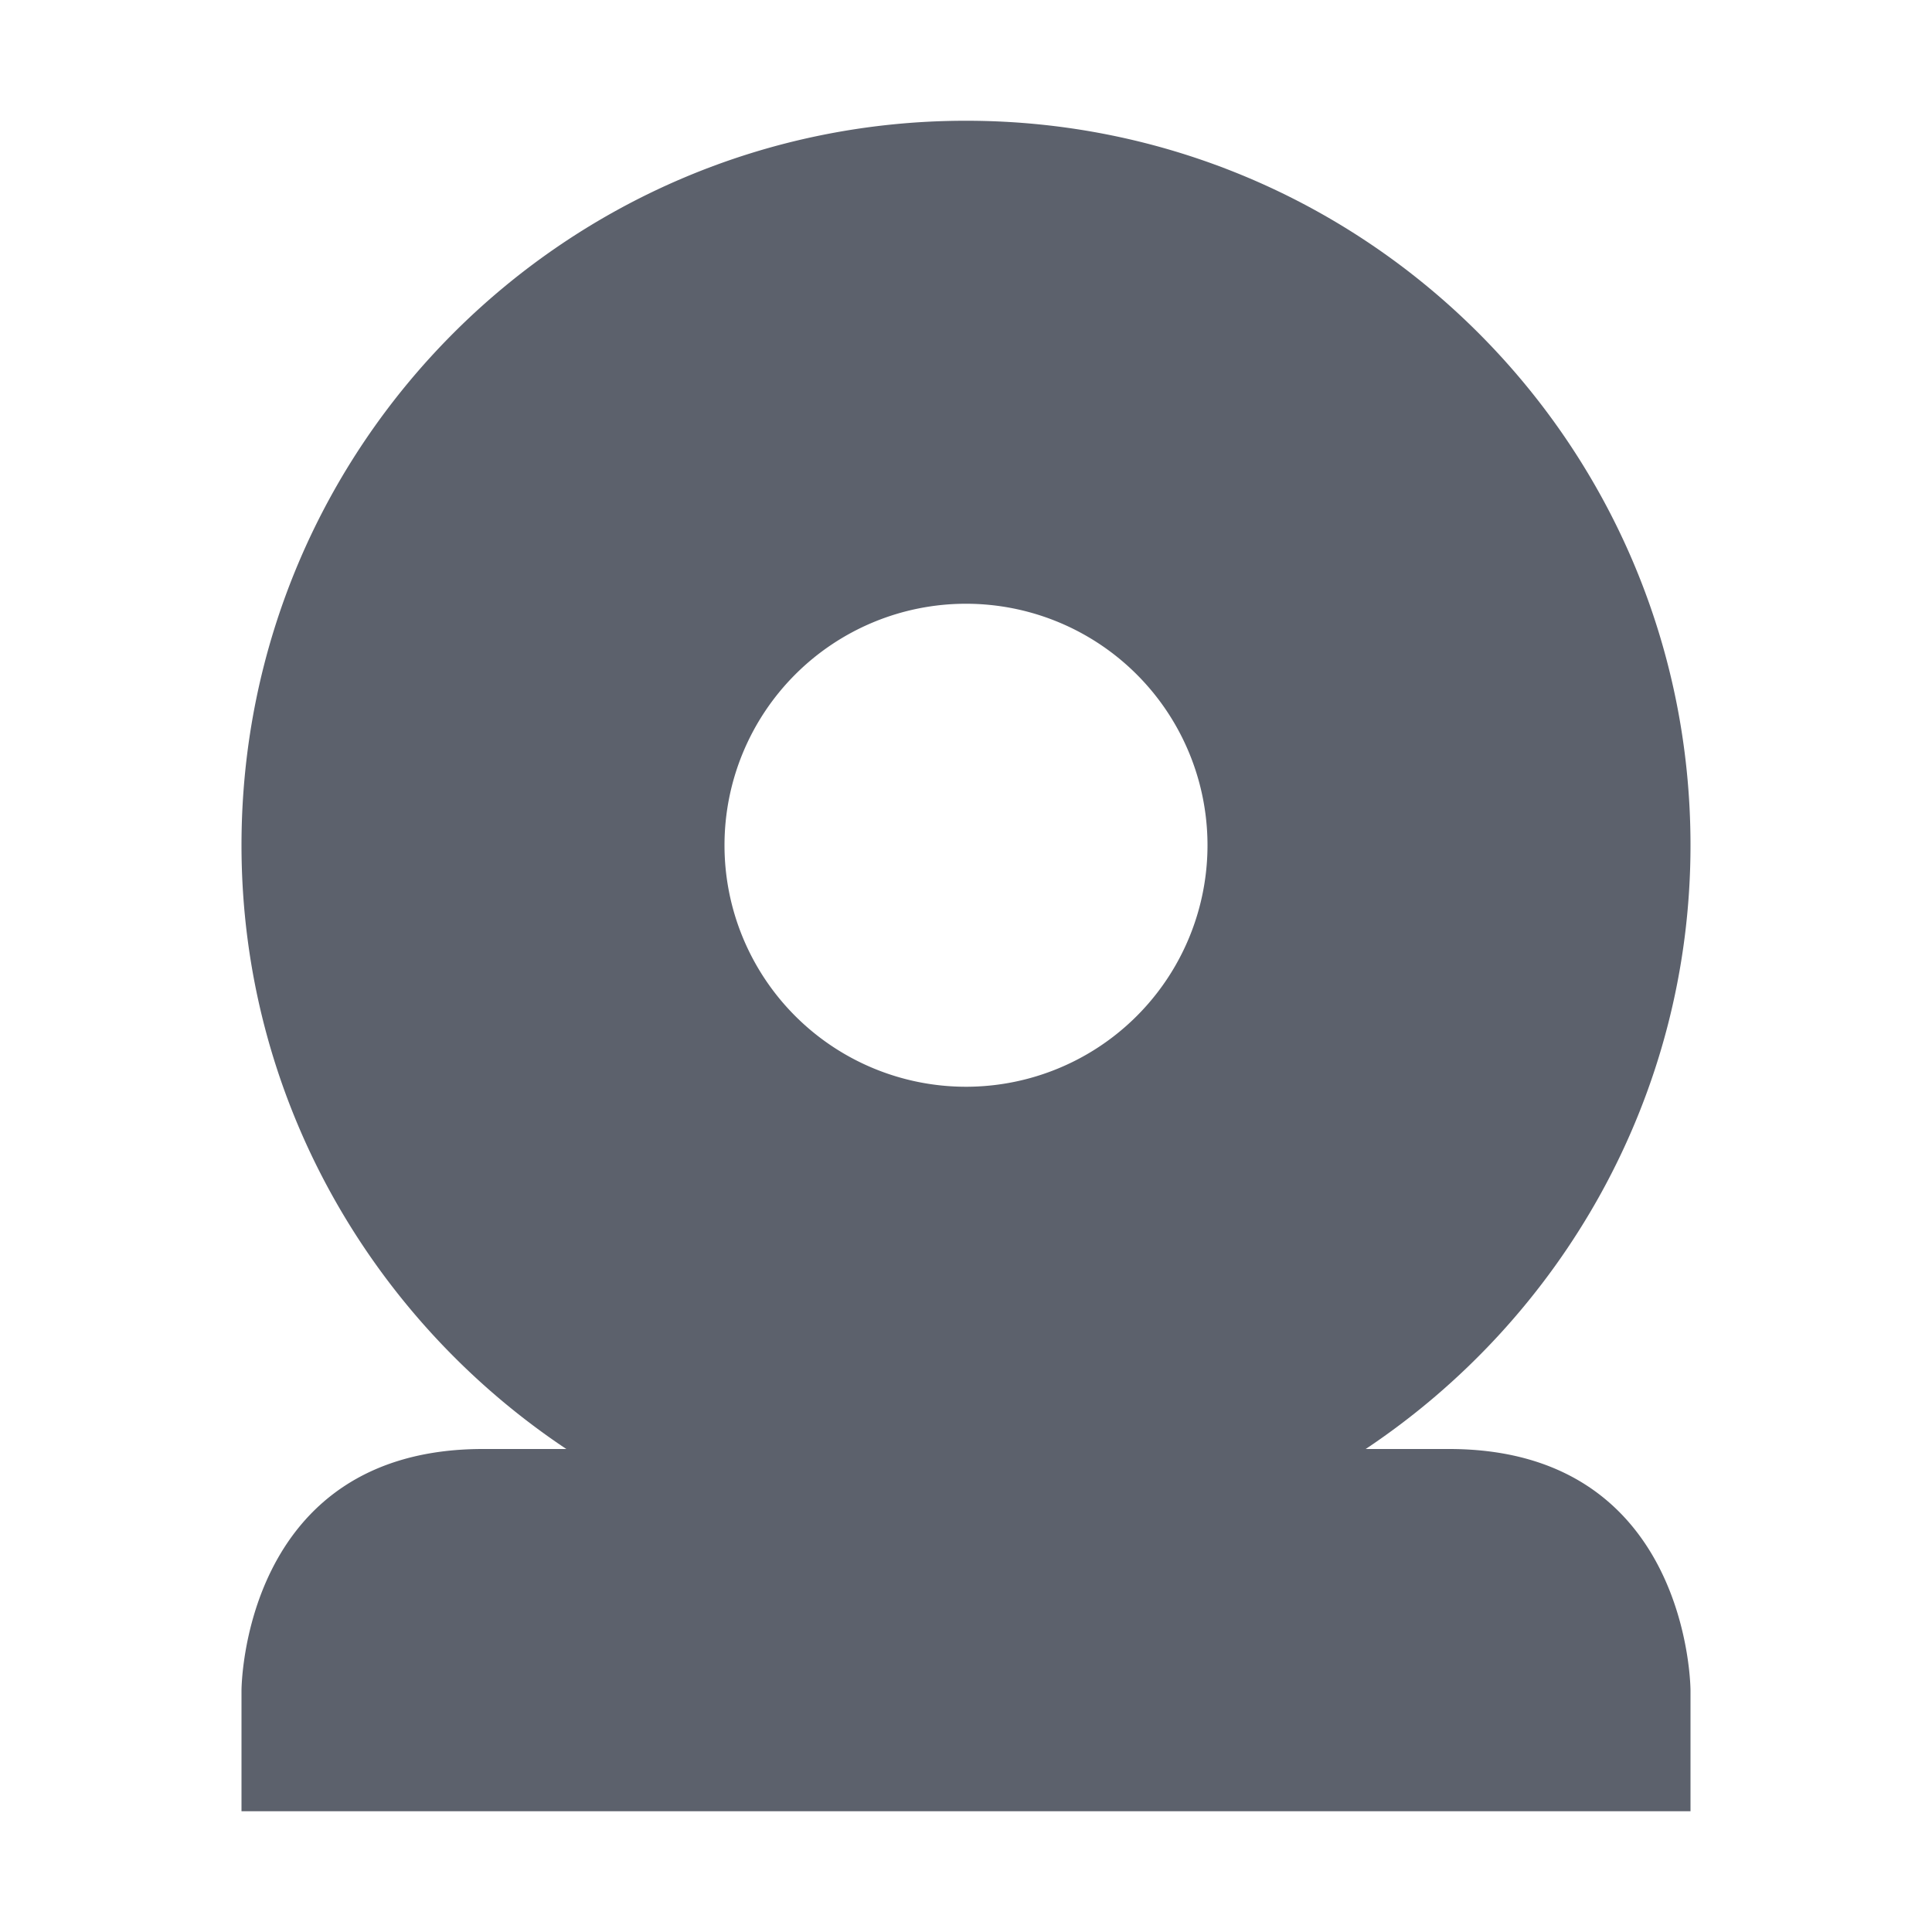 <svg height="16" width="16" xmlns="http://www.w3.org/2000/svg"><path d="m8 1c-3.31 0-6 2.68-6 6 0 2.08 1.07 3.92 2.69 5h-.69c-2 0-2 2-2 2v1h12v-1s0-2-2-2h-.69c1.62-1.08 2.69-2.92 2.69-5 0-3.32-2.69-6-6-6zm0 4a2 2 0 0 1 2 2 2 2 0 0 1 -2 2 2 2 0 0 1 -2-2 2 2 0 0 1 2-2z" fill="#5c616c"/></svg>